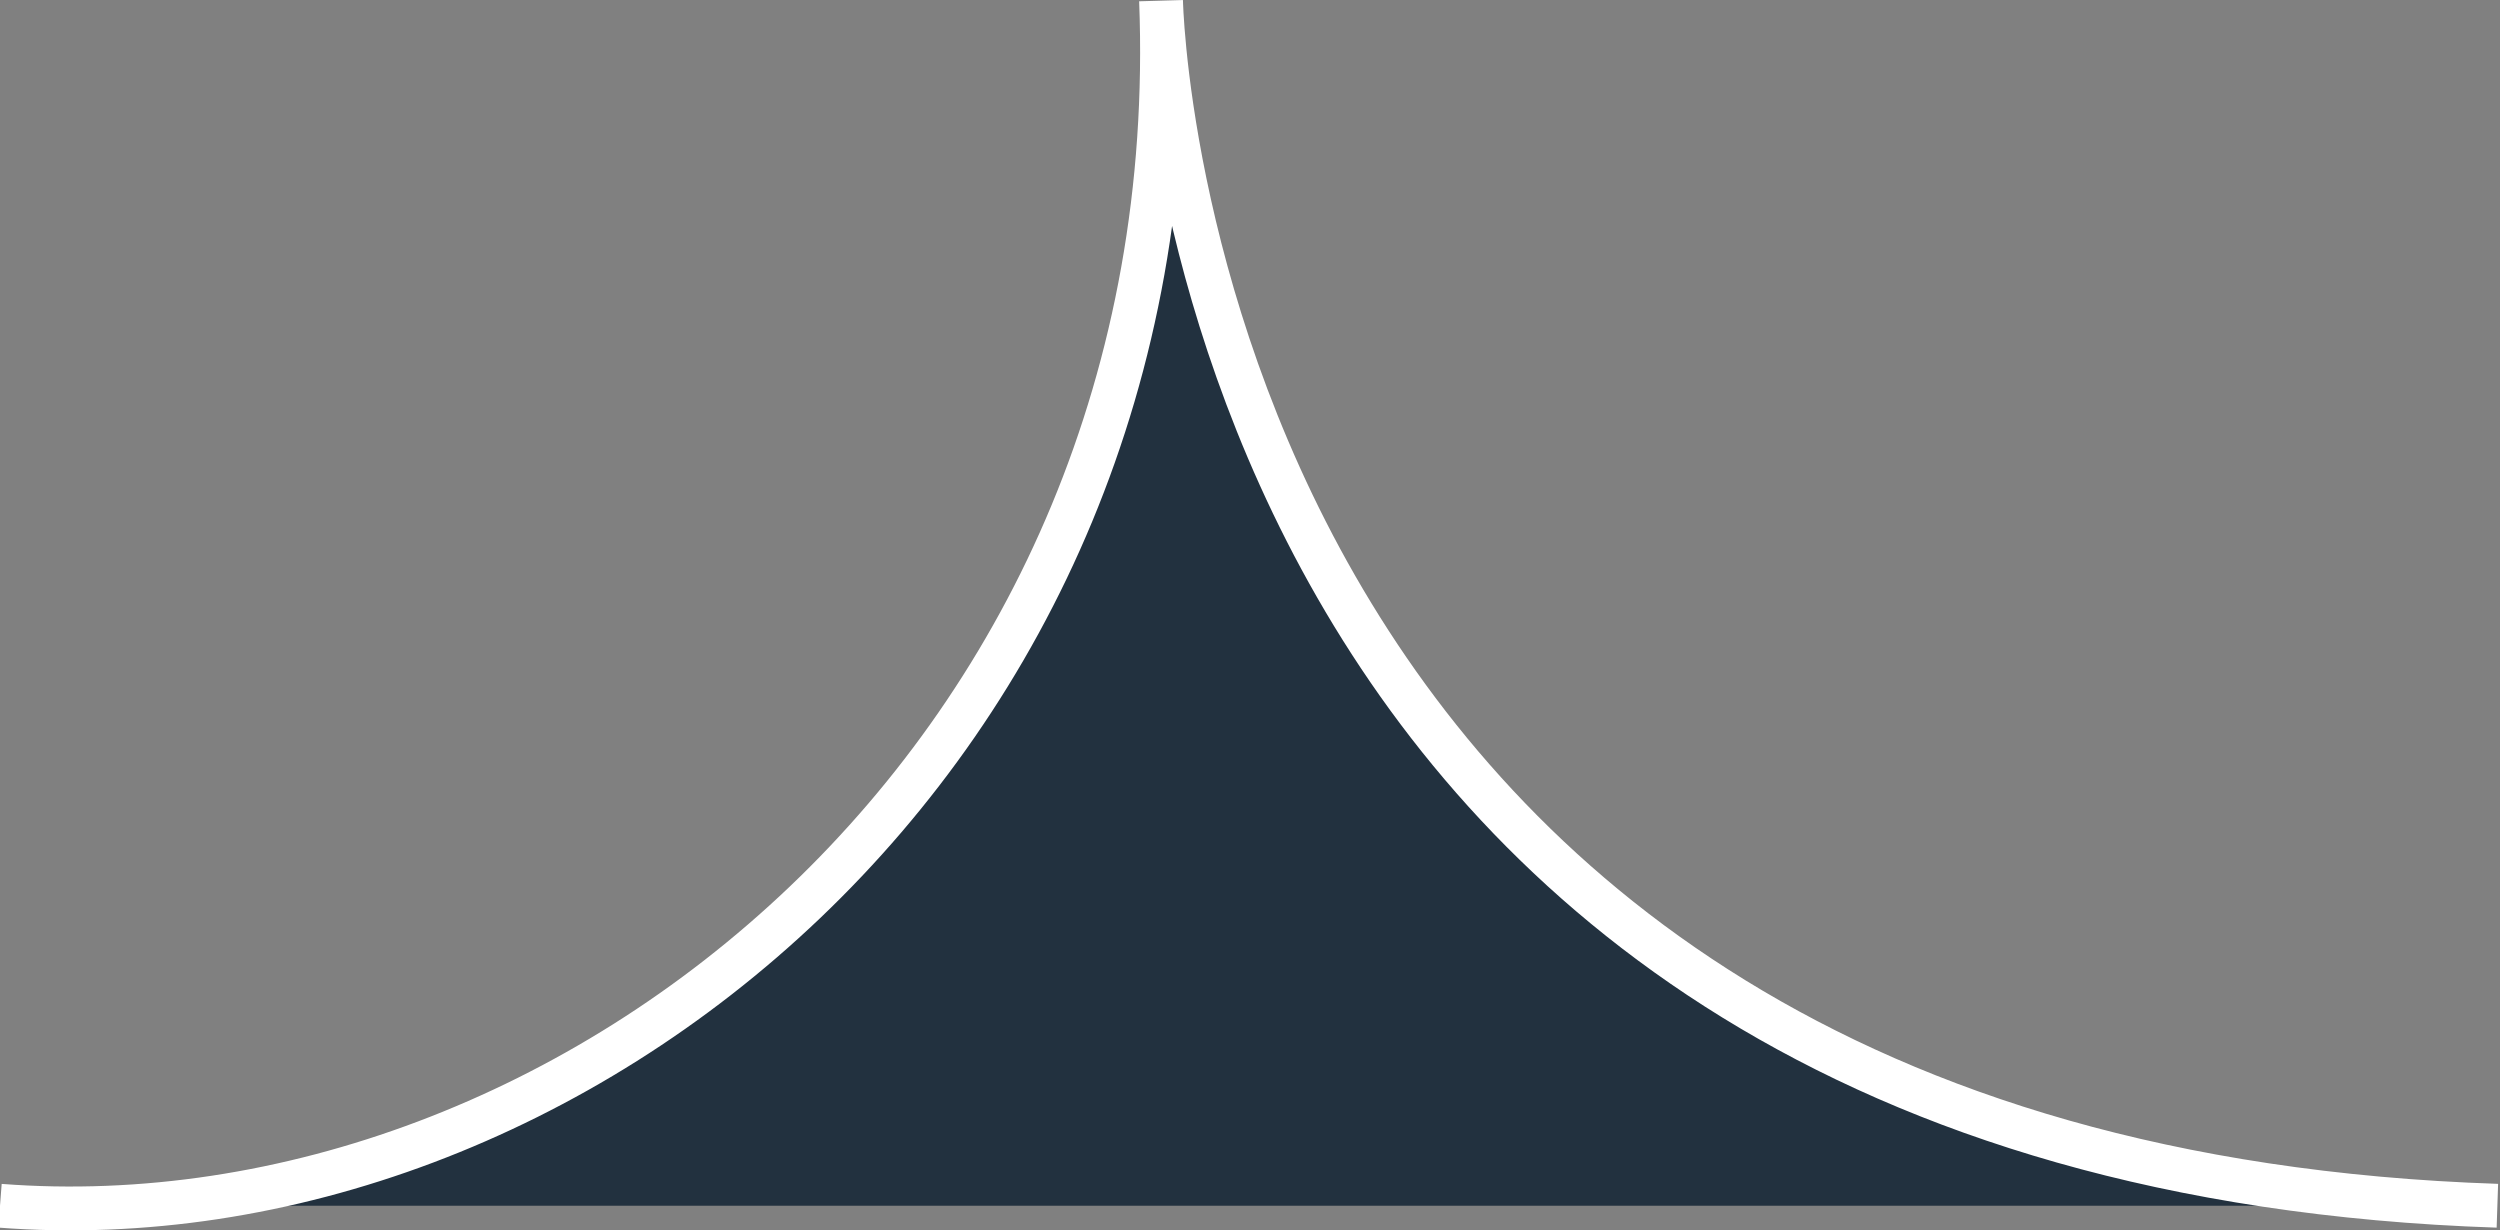 <svg xmlns="http://www.w3.org/2000/svg" width="57.06" height="28.08" viewBox="0 0 57.06 28.08"><rect x="0" y="0" width="57.06" height="28.08" fill="#808080" stroke="none"/><title>Asset 3</title><g id="Layer_2" data-name="Layer 2"><g id="Layer_3" data-name="Layer 3"><path d="M0,27.52c13,1,27.16-10.3,26.5-27.5,0,0,.5,26.5,30.5,27.5" fill="#22313f" stroke="#fff" stroke-miterlimit="10"/></g></g></svg>